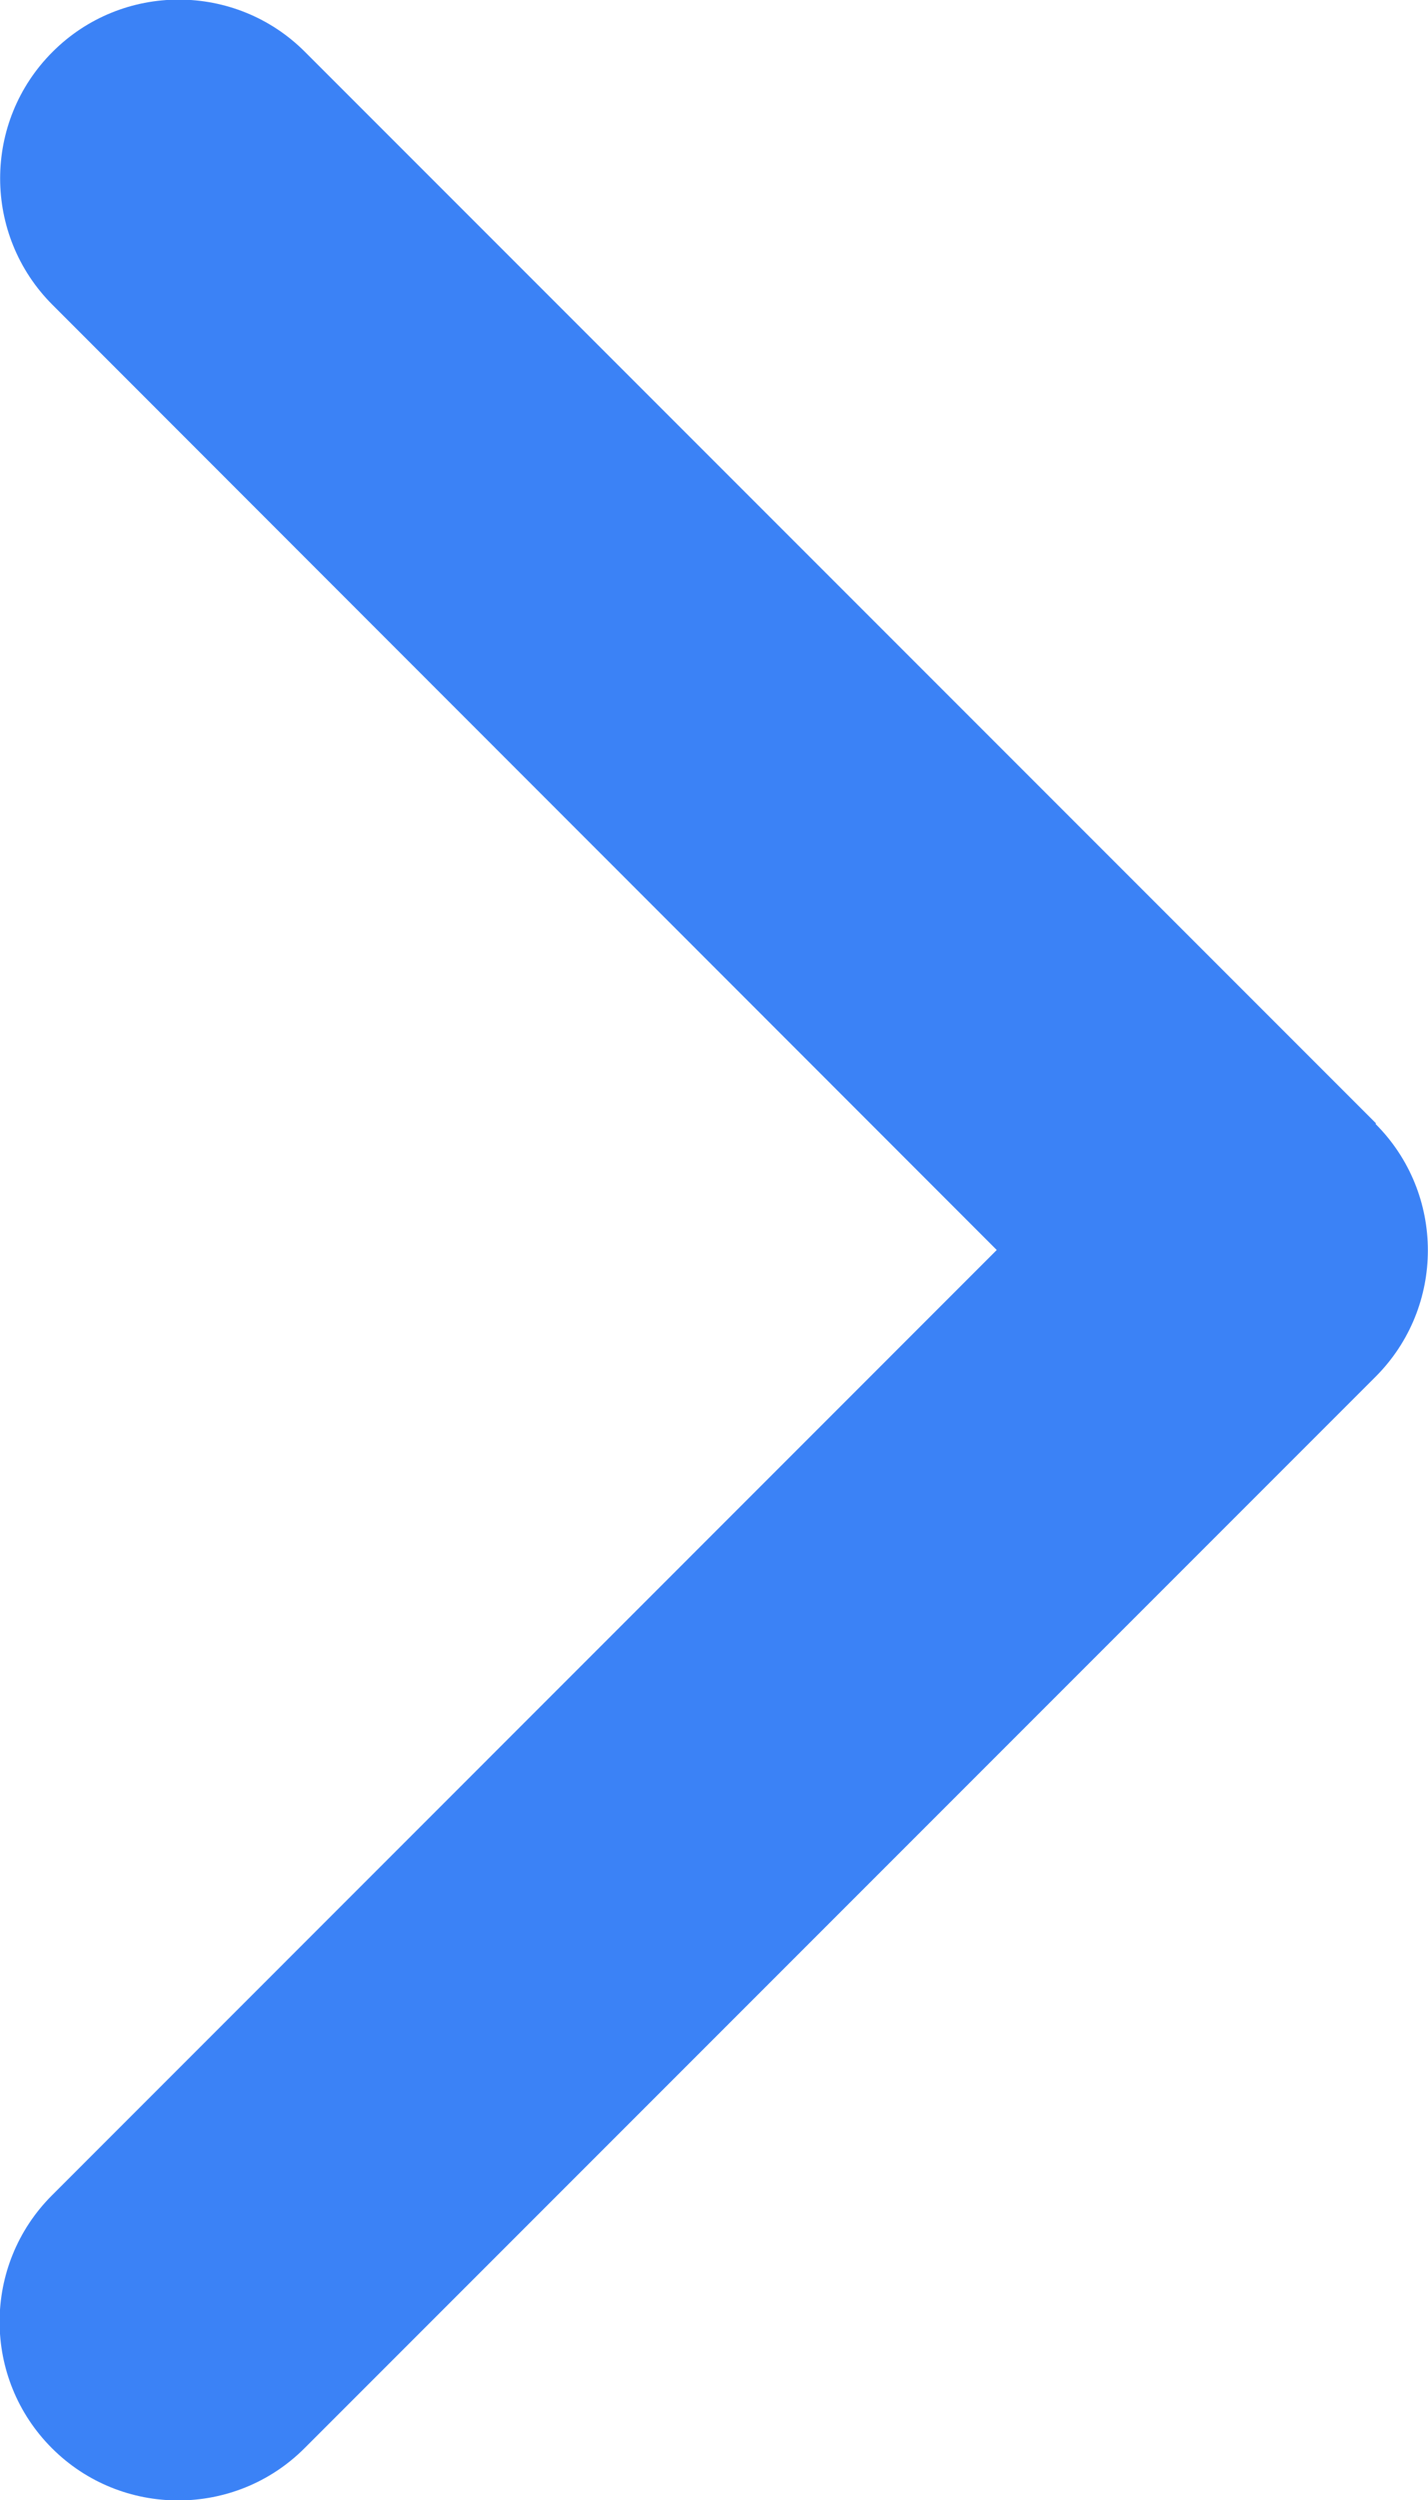 <svg width="8" height="14" viewBox="0 0 8 14" fill="none" xmlns="http://www.w3.org/2000/svg">
<path d="M7.706 6.294C8.097 6.685 8.097 7.319 7.706 7.71L1.706 13.71C1.316 14.1 0.681 14.1 0.291 13.71C-0.1 13.319 -0.1 12.685 0.291 12.294L5.584 7L0.294 1.707C-0.097 1.316 -0.097 0.682 0.294 0.291C0.684 -0.1 1.319 -0.1 1.709 0.291L7.709 6.291L7.706 6.294Z" fill="#3B82F6"/>
</svg>
